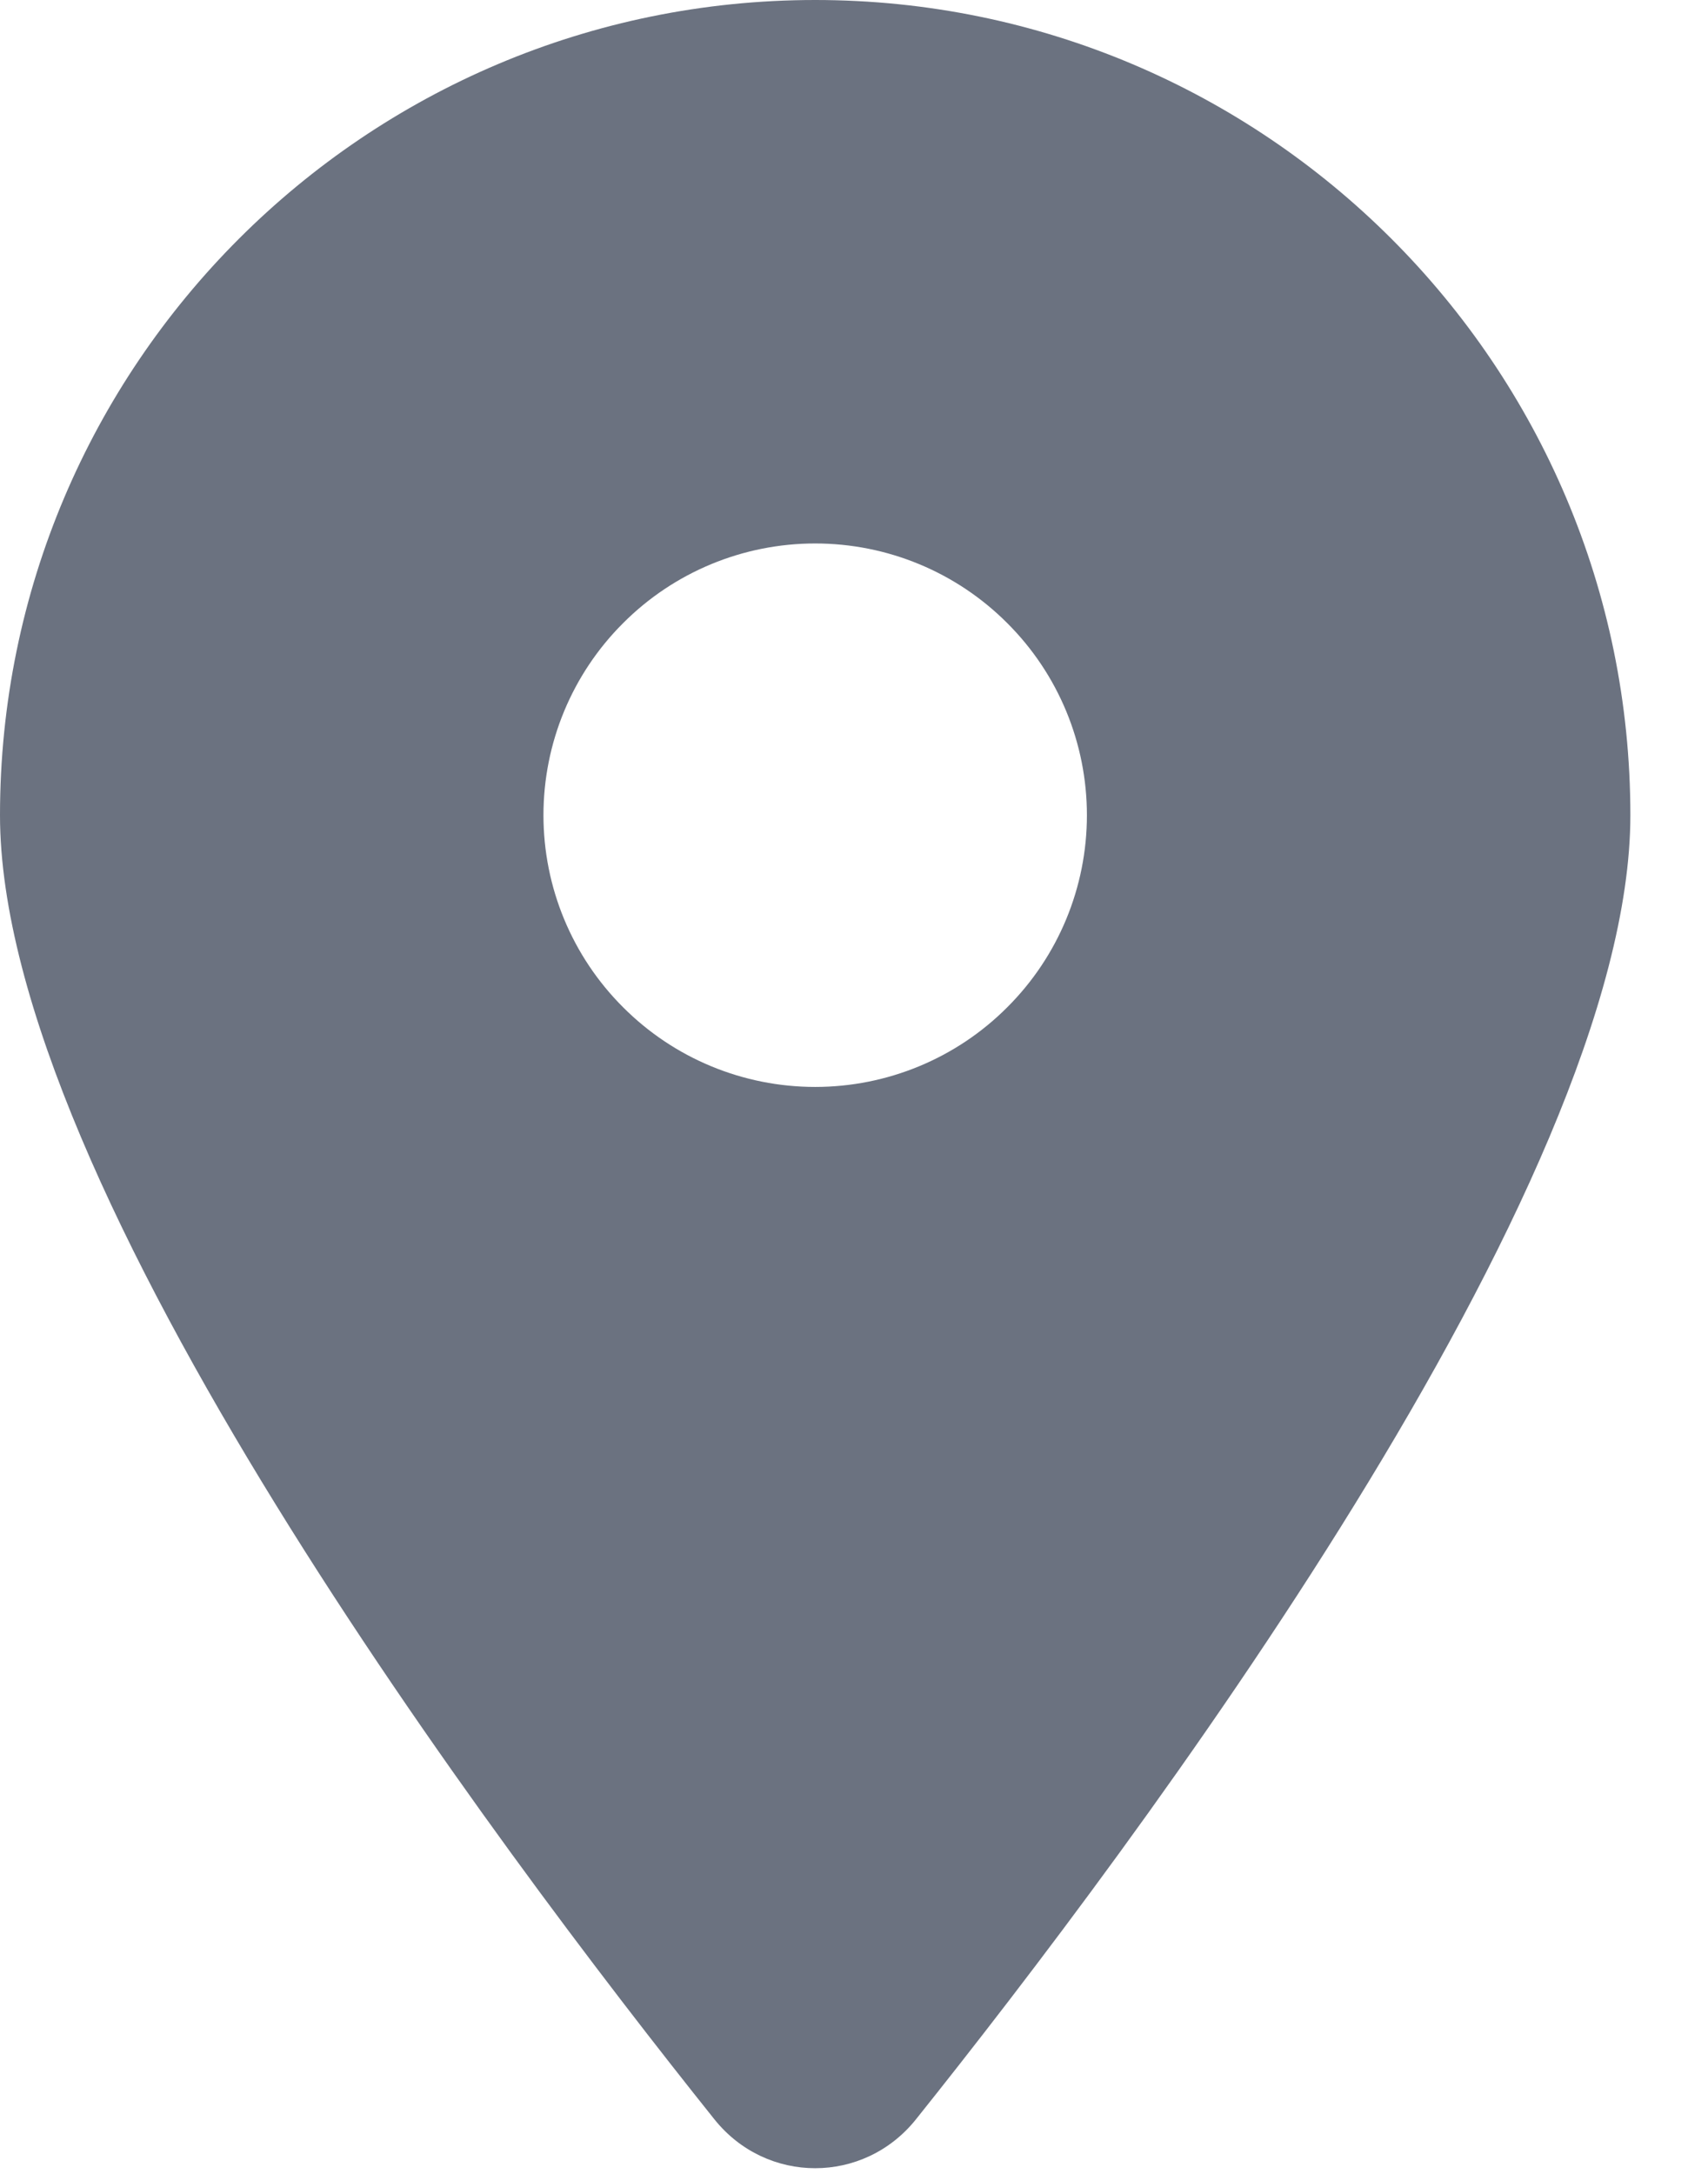 <svg preserveAspectRatio="none" width="100%" height="100%" overflow="visible" style="display: block;" viewBox="0 0 11 14" fill="none" xmlns="http://www.w3.org/2000/svg">
<g id="Frame">
<g clip-path="url(#clip0_862_69)">
<path id="Vector" d="M5.898 13.65C7.301 11.895 10.5 7.64 10.5 5.25C10.5 2.352 8.148 0 5.25 0C2.352 0 0 2.352 0 5.25C0 7.64 3.199 11.895 4.602 13.65C4.938 14.068 5.562 14.068 5.898 13.65ZM5.25 3.5C5.714 3.5 6.159 3.684 6.487 4.013C6.816 4.341 7 4.786 7 5.25C7 5.714 6.816 6.159 6.487 6.487C6.159 6.816 5.714 7 5.25 7C4.786 7 4.341 6.816 4.013 6.487C3.684 6.159 3.5 5.714 3.5 5.25C3.5 4.786 3.684 4.341 4.013 4.013C4.341 3.684 4.786 3.5 5.25 3.5Z" fill="#6B7280"/>
</g>
</g>
<defs>
<clipPath id="clip0_862_69">
<path d="M0 0H10.5V14H0V0Z" fill="white"/>
</clipPath>
</defs>
</svg>
